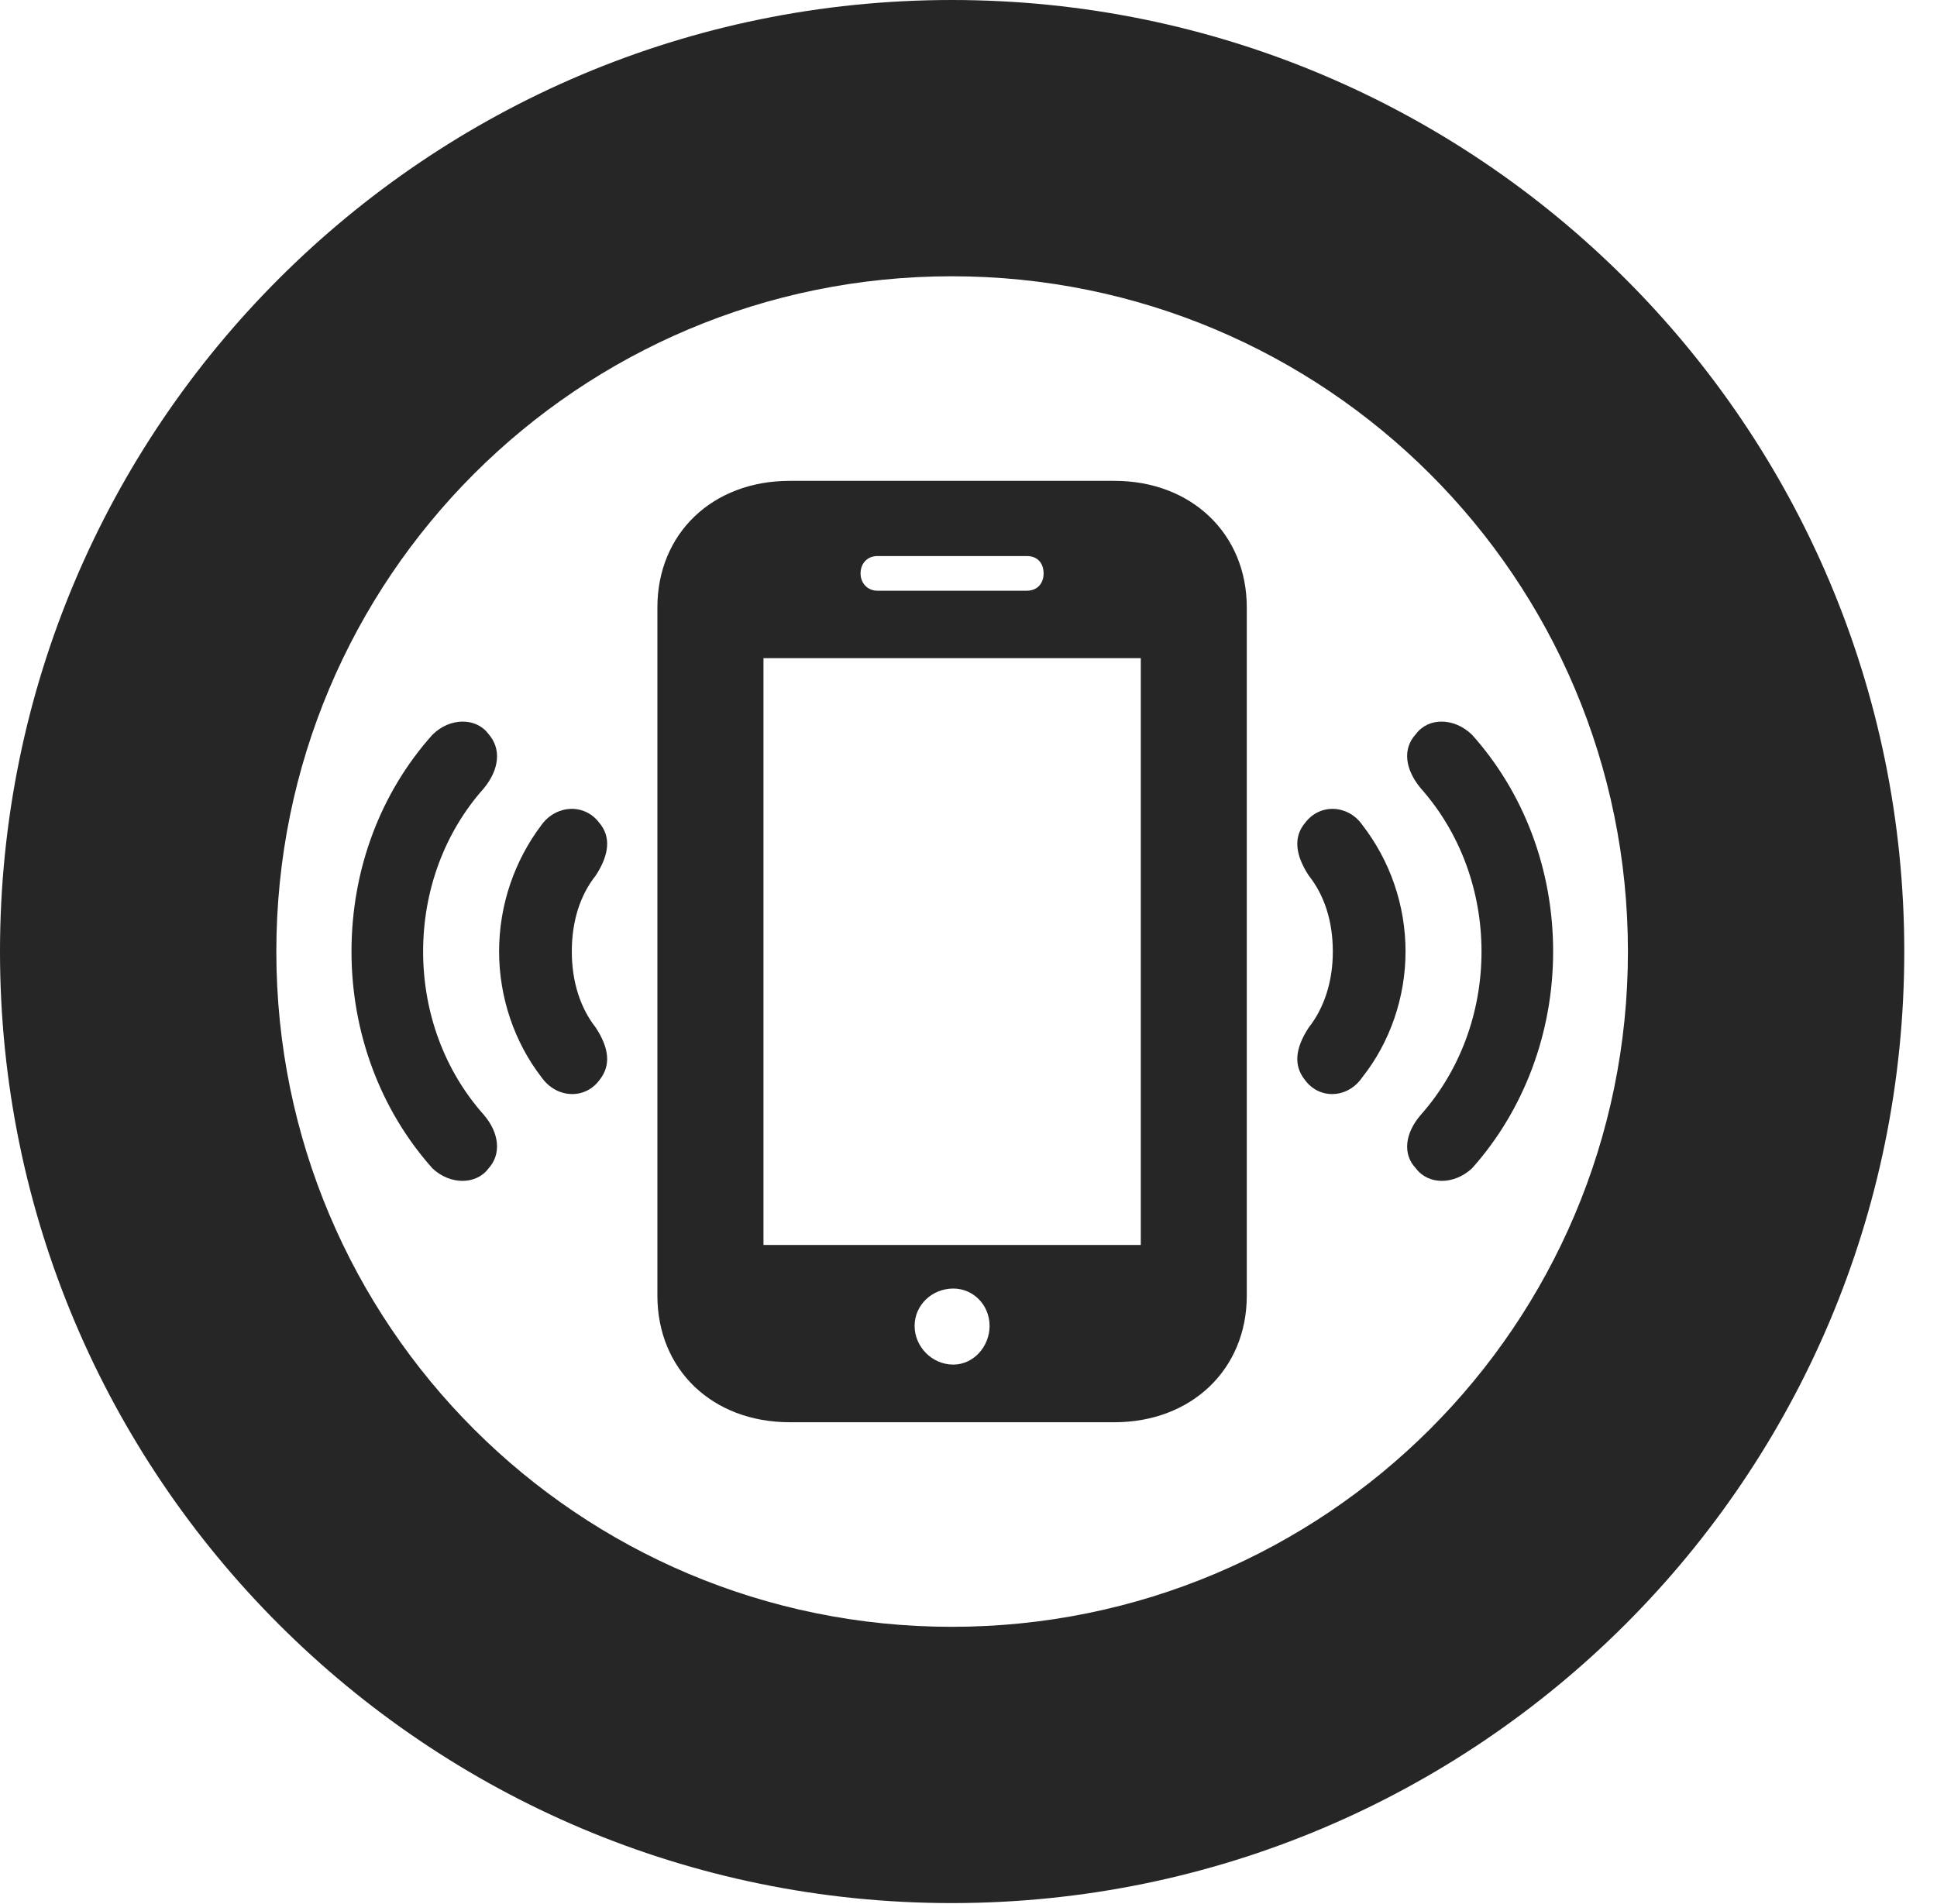 <?xml version="1.0" encoding="UTF-8"?>
<!--Generator: Apple Native CoreSVG 326-->
<!DOCTYPE svg PUBLIC "-//W3C//DTD SVG 1.1//EN" "http://www.w3.org/Graphics/SVG/1.1/DTD/svg11.dtd">
<svg version="1.1" xmlns="http://www.w3.org/2000/svg" xmlns:xlink="http://www.w3.org/1999/xlink"
       viewBox="0 0 21.365 21.006">
       <g>
              <rect height="21.006" opacity="0" width="21.365" x="0" y="0" />
              <path d="M10.498 20.996C16.302 20.996 21.004 16.295 21.004 10.498C21.004 4.702 16.302 0 10.498 0C4.702 0 0 4.702 0 10.498C0 16.295 4.702 20.996 10.498 20.996ZM10.498 17.948C6.378 17.948 3.048 14.618 3.048 10.498C3.048 6.378 6.378 3.048 10.498 3.048C14.618 3.048 17.956 6.378 17.956 10.498C17.956 14.618 14.618 17.948 10.498 17.948Z"
                     fill="currentColor" fill-opacity="0.85" />
              <path d="M5.388 12.891C5.532 12.733 5.508 12.5 5.337 12.3C4.902 11.812 4.667 11.17 4.667 10.498C4.667 9.826 4.902 9.185 5.337 8.697C5.508 8.489 5.532 8.261 5.388 8.098C5.253 7.914 4.962 7.914 4.769 8.107C4.198 8.745 3.877 9.591 3.877 10.498C3.877 11.396 4.198 12.249 4.769 12.889C4.962 13.074 5.253 13.074 5.388 12.891ZM15.618 12.891C15.755 13.074 16.039 13.074 16.237 12.889C16.808 12.249 17.131 11.396 17.131 10.498C17.131 9.591 16.808 8.745 16.237 8.107C16.039 7.914 15.755 7.914 15.618 8.098C15.466 8.261 15.498 8.489 15.671 8.697C16.104 9.185 16.341 9.826 16.341 10.498C16.341 11.17 16.104 11.812 15.671 12.3C15.498 12.5 15.466 12.733 15.618 12.891Z"
                     fill="currentColor" fill-opacity="0.85" />
              <path d="M6.608 11.921C6.744 11.755 6.718 11.562 6.571 11.337C6.402 11.122 6.307 10.833 6.307 10.498C6.307 10.156 6.402 9.872 6.571 9.659C6.718 9.434 6.744 9.233 6.608 9.075C6.446 8.862 6.135 8.877 5.972 9.102C5.675 9.496 5.505 9.983 5.505 10.498C5.505 11.004 5.675 11.5 5.972 11.884C6.135 12.117 6.446 12.134 6.608 11.921ZM14.398 11.921C14.56 12.134 14.87 12.117 15.027 11.884C15.331 11.5 15.503 11.004 15.503 10.498C15.503 9.983 15.331 9.496 15.027 9.102C14.87 8.877 14.56 8.862 14.398 9.075C14.262 9.233 14.288 9.434 14.435 9.659C14.604 9.872 14.701 10.156 14.701 10.498C14.701 10.833 14.604 11.122 14.435 11.337C14.288 11.562 14.262 11.755 14.398 11.921Z"
                     fill="currentColor" fill-opacity="0.85" />
              <path d="M7.251 14.294C7.251 15.11 7.857 15.691 8.711 15.691L12.292 15.691C13.139 15.691 13.752 15.11 13.752 14.294L13.752 6.702C13.752 5.887 13.139 5.305 12.292 5.305L8.711 5.305C7.857 5.305 7.251 5.887 7.251 6.702ZM8.421 13.735L8.421 7.261L12.583 7.261L12.583 13.735ZM10.515 15.055C10.279 15.055 10.088 14.857 10.088 14.628C10.088 14.399 10.279 14.216 10.515 14.216C10.737 14.216 10.915 14.399 10.915 14.628C10.915 14.857 10.737 15.055 10.515 15.055ZM9.492 6.327C9.492 6.208 9.575 6.135 9.675 6.135L11.329 6.135C11.438 6.135 11.511 6.208 11.511 6.327C11.511 6.439 11.438 6.517 11.329 6.517L9.675 6.517C9.575 6.517 9.492 6.439 9.492 6.327Z"
                     fill="currentColor" fill-opacity="0.85" />
       </g>
</svg>